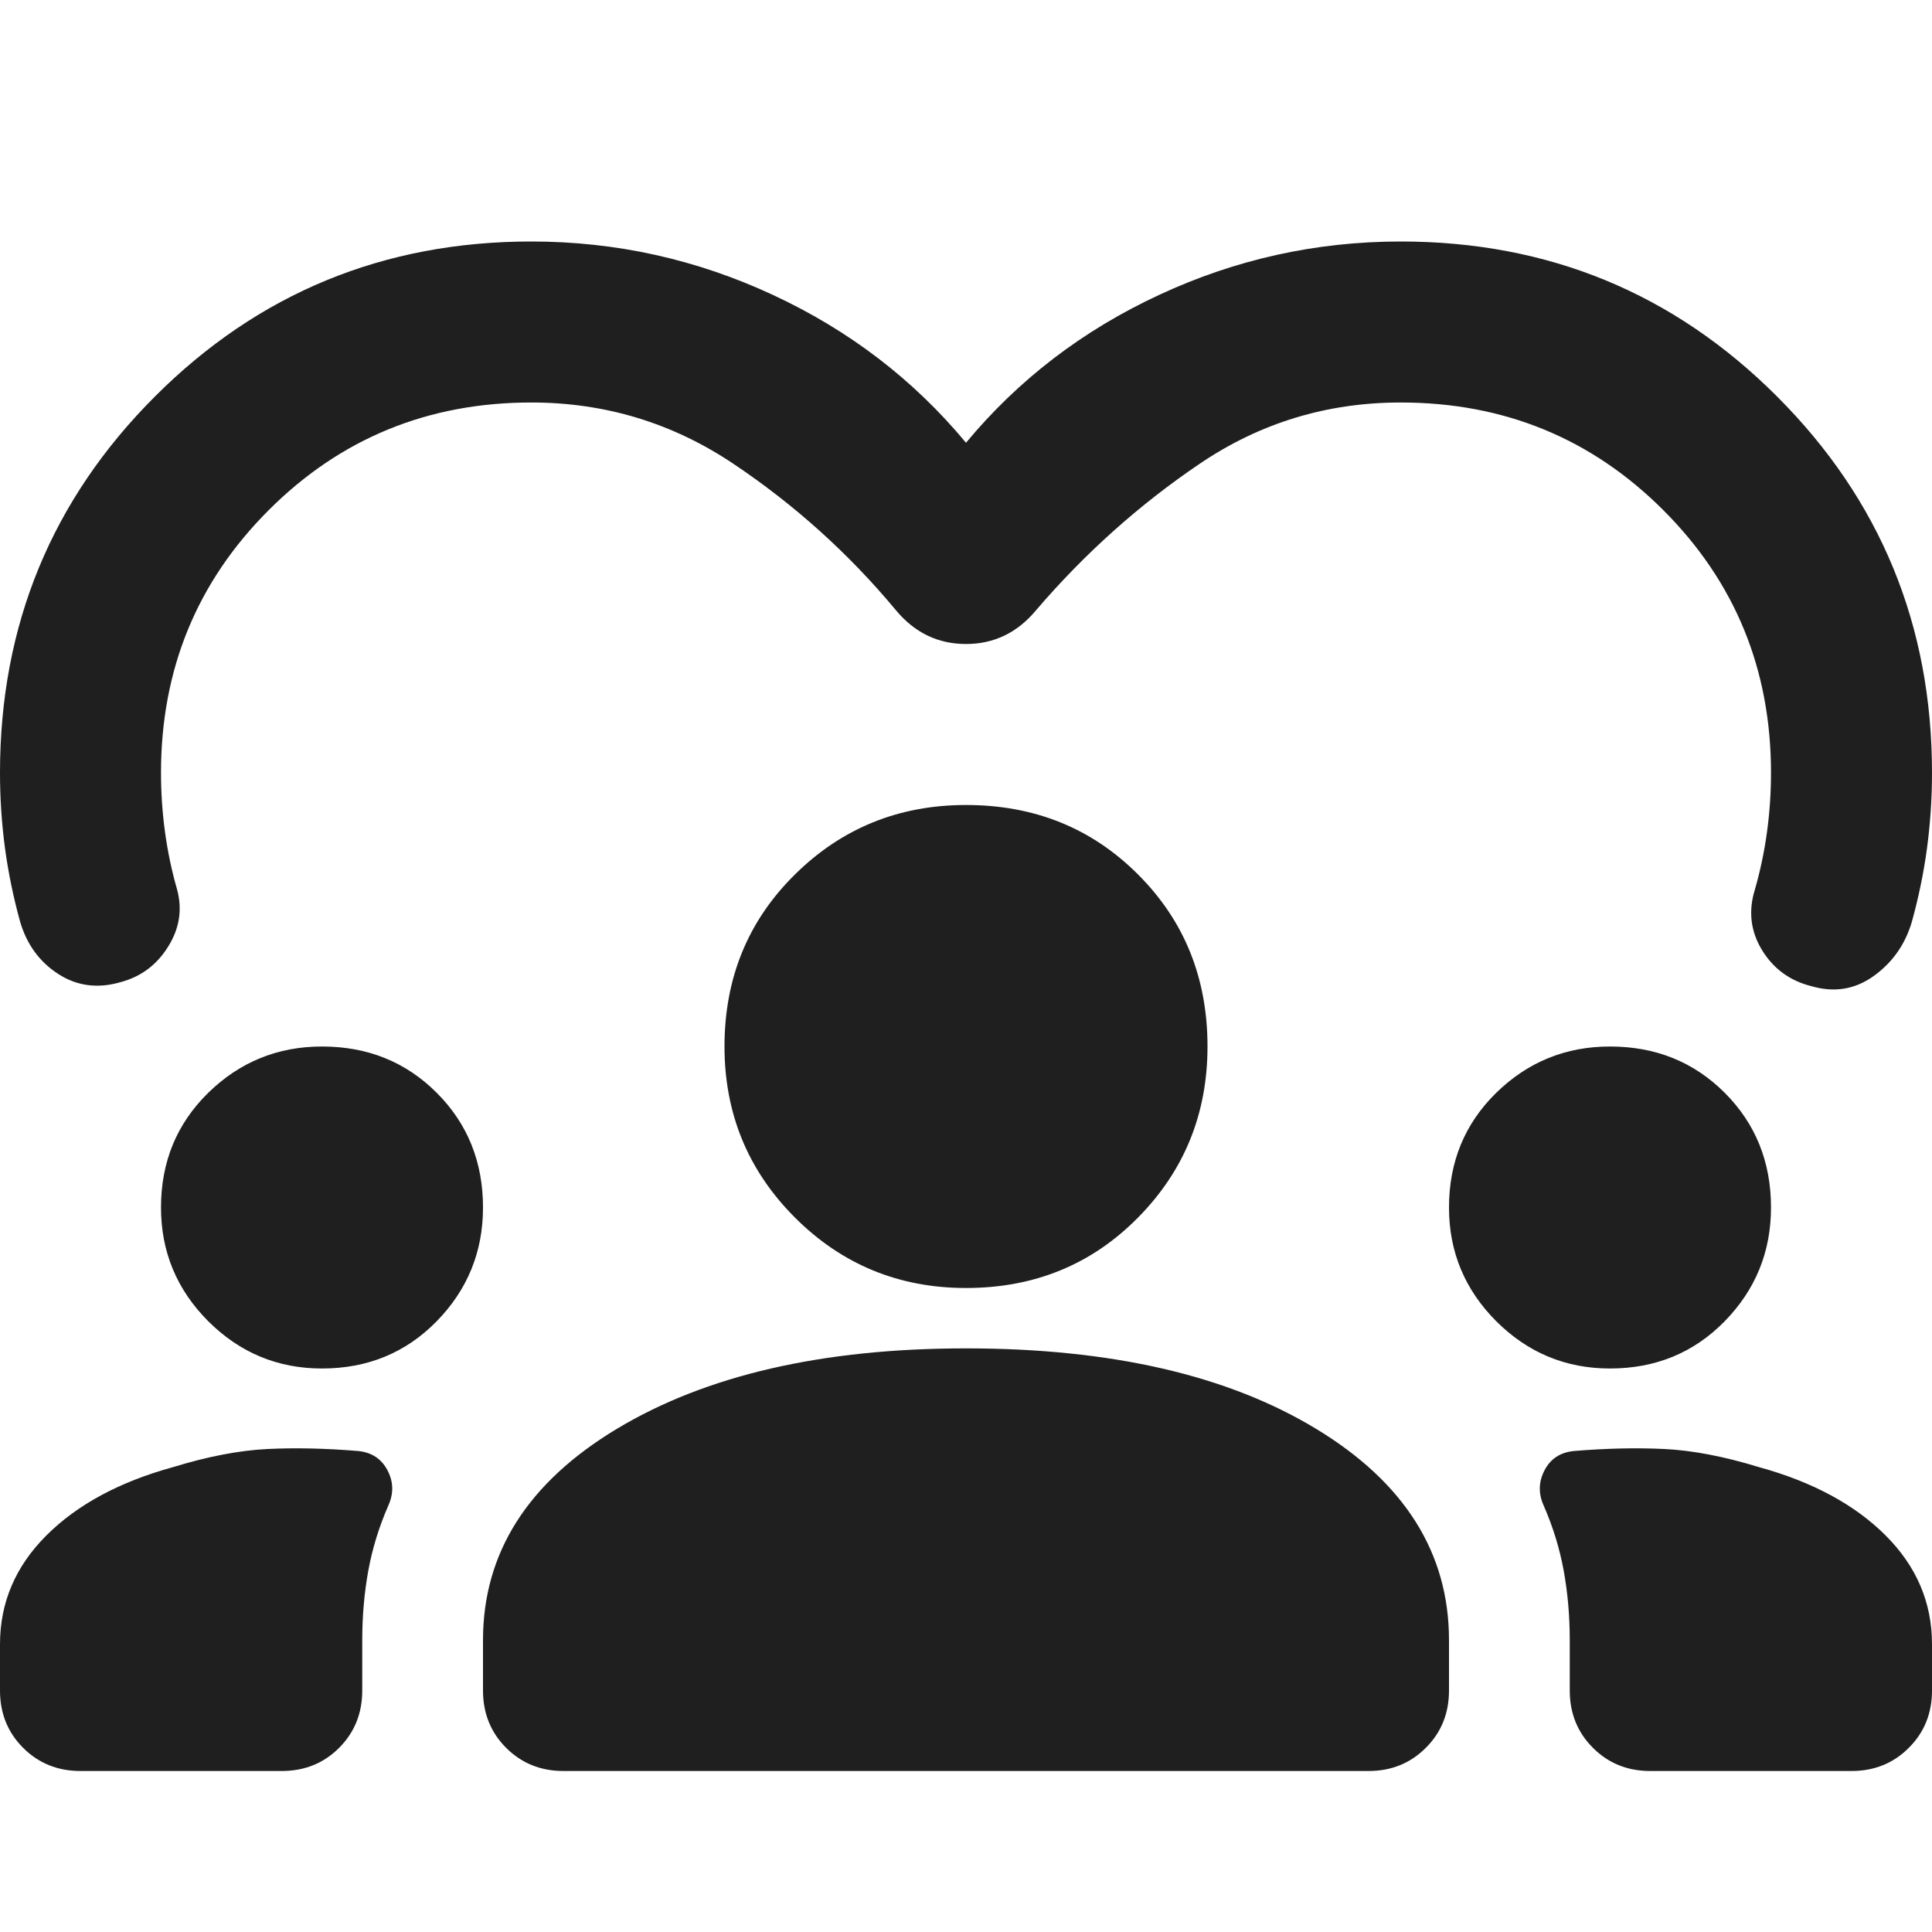 <svg width="24" height="24" viewBox="0 0 24 24" fill="none" xmlns="http://www.w3.org/2000/svg">
<path d="M1 22C0.717 22 0.479 21.904 0.287 21.712C0.096 21.521 0 21.283 0 21V20.425C0 19.908 0.192 19.458 0.575 19.075C0.958 18.692 1.483 18.408 2.15 18.225C2.583 18.092 2.975 18.017 3.325 18C3.675 17.983 4.05 17.992 4.45 18.025C4.617 18.042 4.737 18.121 4.812 18.262C4.888 18.404 4.892 18.55 4.825 18.7C4.708 18.967 4.625 19.238 4.575 19.512C4.525 19.788 4.5 20.075 4.5 20.375V21C4.5 21.283 4.404 21.521 4.213 21.712C4.021 21.904 3.783 22 3.5 22H1ZM7 22C6.717 22 6.479 21.904 6.287 21.712C6.096 21.521 6 21.283 6 21V20.375C6 19.292 6.554 18.417 7.662 17.75C8.771 17.083 10.217 16.75 12 16.75C13.8 16.75 15.25 17.083 16.35 17.75C17.45 18.417 18 19.292 18 20.375V21C18 21.283 17.904 21.521 17.712 21.712C17.521 21.904 17.283 22 17 22H7ZM20.5 22C20.217 22 19.979 21.904 19.788 21.712C19.596 21.521 19.5 21.283 19.5 21V20.375C19.5 20.075 19.475 19.788 19.425 19.512C19.375 19.238 19.292 18.967 19.175 18.7C19.108 18.55 19.113 18.404 19.188 18.262C19.262 18.121 19.383 18.042 19.55 18.025C19.95 17.992 20.325 17.983 20.675 18C21.025 18.017 21.417 18.092 21.85 18.225C22.517 18.408 23.042 18.692 23.425 19.075C23.808 19.458 24 19.908 24 20.425V21C24 21.283 23.904 21.521 23.712 21.712C23.521 21.904 23.283 22 23 22H20.5ZM4 17C3.45 17 2.979 16.804 2.587 16.413C2.196 16.021 2 15.55 2 15C2 14.433 2.196 13.958 2.587 13.575C2.979 13.192 3.45 13 4 13C4.567 13 5.042 13.192 5.425 13.575C5.808 13.958 6 14.433 6 15C6 15.55 5.808 16.021 5.425 16.413C5.042 16.804 4.567 17 4 17ZM20 17C19.45 17 18.979 16.804 18.587 16.413C18.196 16.021 18 15.55 18 15C18 14.433 18.196 13.958 18.587 13.575C18.979 13.192 19.45 13 20 13C20.567 13 21.042 13.192 21.425 13.575C21.808 13.958 22 14.433 22 15C22 15.55 21.808 16.021 21.425 16.413C21.042 16.804 20.567 17 20 17ZM12 16C11.167 16 10.458 15.708 9.875 15.125C9.292 14.542 9 13.833 9 13C9 12.15 9.292 11.438 9.875 10.863C10.458 10.287 11.167 10 12 10C12.85 10 13.562 10.287 14.137 10.863C14.713 11.438 15 12.15 15 13C15 13.833 14.713 14.542 14.137 15.125C13.562 15.708 12.85 16 12 16ZM12 5.5C12.65 4.717 13.45 4.104 14.4 3.663C15.35 3.221 16.35 3 17.4 3C19.233 3 20.792 3.642 22.075 4.925C23.358 6.208 24 7.767 24 9.6C24 9.917 23.979 10.229 23.938 10.537C23.896 10.846 23.833 11.15 23.75 11.45C23.667 11.733 23.508 11.958 23.275 12.125C23.042 12.292 22.783 12.333 22.5 12.25C22.233 12.183 22.029 12.033 21.887 11.8C21.746 11.567 21.717 11.317 21.8 11.05C21.867 10.817 21.917 10.579 21.95 10.338C21.983 10.096 22 9.85 22 9.6C22 8.317 21.554 7.229 20.663 6.338C19.771 5.446 18.683 5 17.4 5C16.483 5 15.65 5.254 14.9 5.763C14.15 6.271 13.475 6.875 12.875 7.575C12.642 7.858 12.35 8 12 8C11.65 8 11.358 7.858 11.125 7.575C10.542 6.875 9.871 6.271 9.113 5.763C8.354 5.254 7.517 5 6.6 5C5.317 5 4.229 5.446 3.337 6.338C2.446 7.229 2 8.317 2 9.6C2 9.85 2.017 10.096 2.05 10.338C2.083 10.579 2.133 10.817 2.2 11.05C2.267 11.3 2.229 11.537 2.087 11.762C1.946 11.988 1.75 12.133 1.5 12.2C1.217 12.283 0.958 12.25 0.725 12.1C0.492 11.95 0.333 11.733 0.25 11.45C0.167 11.15 0.104 10.846 0.062 10.537C0.021 10.229 0 9.917 0 9.6C0 7.767 0.642 6.208 1.925 4.925C3.208 3.642 4.767 3 6.6 3C7.65 3 8.65 3.221 9.6 3.663C10.55 4.104 11.35 4.717 12 5.5Z" fill="#1F1F1F"/>
</svg>
